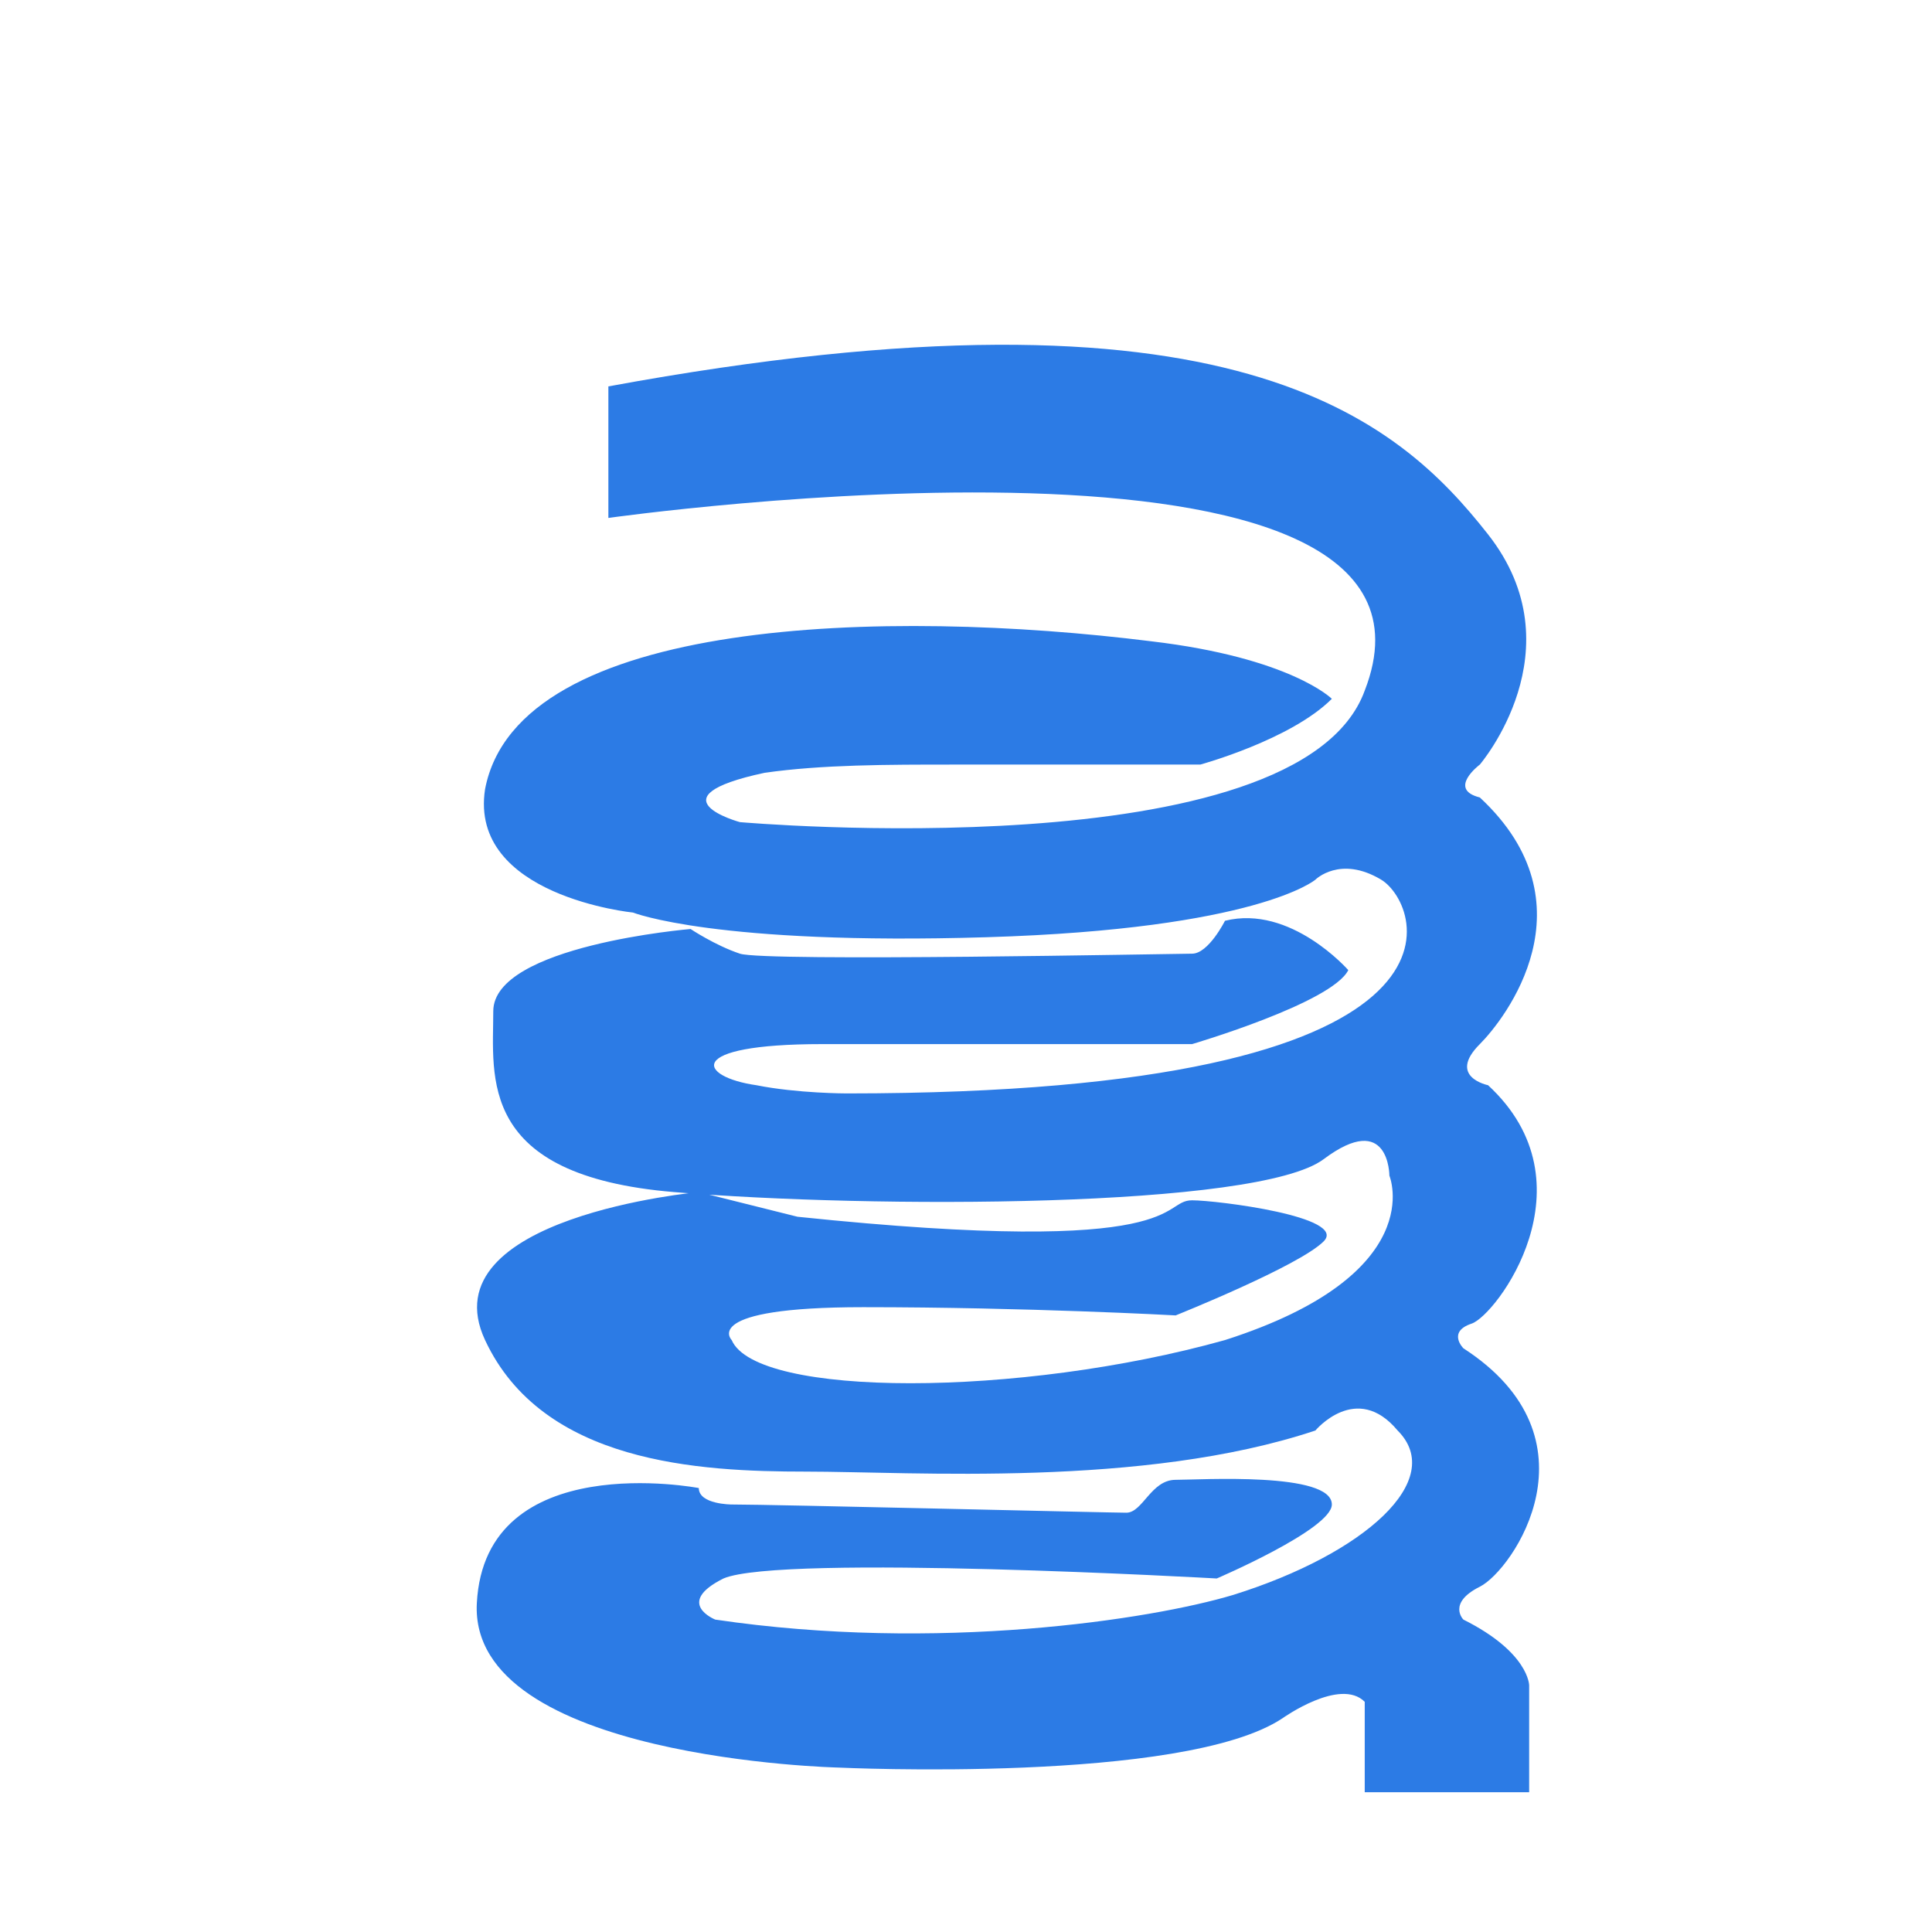<?xml version="1.0" encoding="utf-8"?>
<!-- Generator: Adobe Illustrator 25.2.0, SVG Export Plug-In . SVG Version: 6.00 Build 0)  -->
<svg version="1.1" id="Layer_1" xmlns="http://www.w3.org/2000/svg" xmlns:xlink="http://www.w3.org/1999/xlink" x="0px" y="0px"
	 viewBox="0 0 23.5 23.5" style="enable-background:new 0 0 23.5 23.5;" xml:space="preserve">
<style type="text/css">
	.st0{fill:#2C7BE5;}
	.st1{fill:#FFFFFF;}
	.st2{fill-rule:evenodd;clip-rule:evenodd;fill:#2C7BE5;}
	.st3{fill:none;}
</style>
<g>
	<path class="st0" d="M7.4,4.7v1.6c0,0,10.6-1.5,9.2,2.1C15.8,10.6,9,10,9,10S7.9,9.7,9.3,9.4c0.7-0.1,1.5-0.1,2.3-0.1
		c1.5,0,3,0,3,0s1.1-0.3,1.6-0.8c0,0-0.5-0.5-2.2-0.7c-3.2-0.4-7.7-0.3-8.1,1.8c-0.2,1.3,1.8,1.5,1.8,1.5s1,0.4,4.3,0.3
		c3.3-0.1,4-0.7,4-0.7s0.3-0.3,0.8,0c0.5,0.3,1.4,2.6-6.5,2.6c0,0-0.6,0-1.1-0.1c-0.7-0.1-0.9-0.5,0.8-0.5h4.5c0,0,1.7-0.5,1.9-0.9
		c0,0-0.7-0.8-1.5-0.6c0,0-0.2,0.4-0.4,0.4c-0.2,0-5.2,0.1-5.5,0c-0.3-0.1-0.6-0.3-0.6-0.3s-2.4,0.2-2.4,1c0,0.8-0.2,2,2.2,2.2
		c2.4,0.2,7.1,0.2,7.9-0.4c0.8-0.6,0.8,0.2,0.8,0.2s0.5,1.2-2,2C12.4,17,9.2,17,8.9,16.3c0,0-0.4-0.4,1.6-0.4c2,0,3.8,0.1,3.8,0.1
		s1.5-0.6,1.8-0.9c0.3-0.3-1.3-0.5-1.6-0.5c-0.4,0,0,0.7-4.8,0.2l-1.2-0.3c0,0-3.3,0.3-2.6,1.8c0.7,1.5,2.6,1.6,3.9,1.6
		s4.1,0.2,6.2-0.5c0,0,0.5-0.6,1,0c0.6,0.6-0.4,1.5-2,2c-1,0.3-3.6,0.7-6.3,0.3c0,0-0.5-0.2,0.1-0.5c0.7-0.3,6,0,6,0
		s1.4-0.6,1.4-0.9c0-0.4-1.6-0.3-1.9-0.3c-0.3,0-0.4,0.4-0.6,0.4c-0.2,0-4.3-0.1-4.8-0.1c0,0-0.4,0-0.4-0.2c0,0-2.6-0.5-2.7,1.4
		c-0.1,1.9,4.4,2,4.4,2s4.2,0.2,5.4-0.6c0,0,0.7-0.5,1-0.2v1.1h2v-1.3c0,0,0-0.4-0.8-0.8c0,0-0.2-0.2,0.2-0.4
		c0.4-0.2,1.5-1.8-0.2-2.9c0,0-0.2-0.2,0.1-0.3c0.3-0.1,1.5-1.7,0.2-2.9c0,0-0.5-0.1-0.1-0.5c0.3-0.3,1.4-1.7,0-3
		C17.6,9.6,18,9.3,18,9.3s1.2-1.4,0.1-2.8C17,5.1,15,3.3,7.4,4.7z"/>
</g>
</svg>
